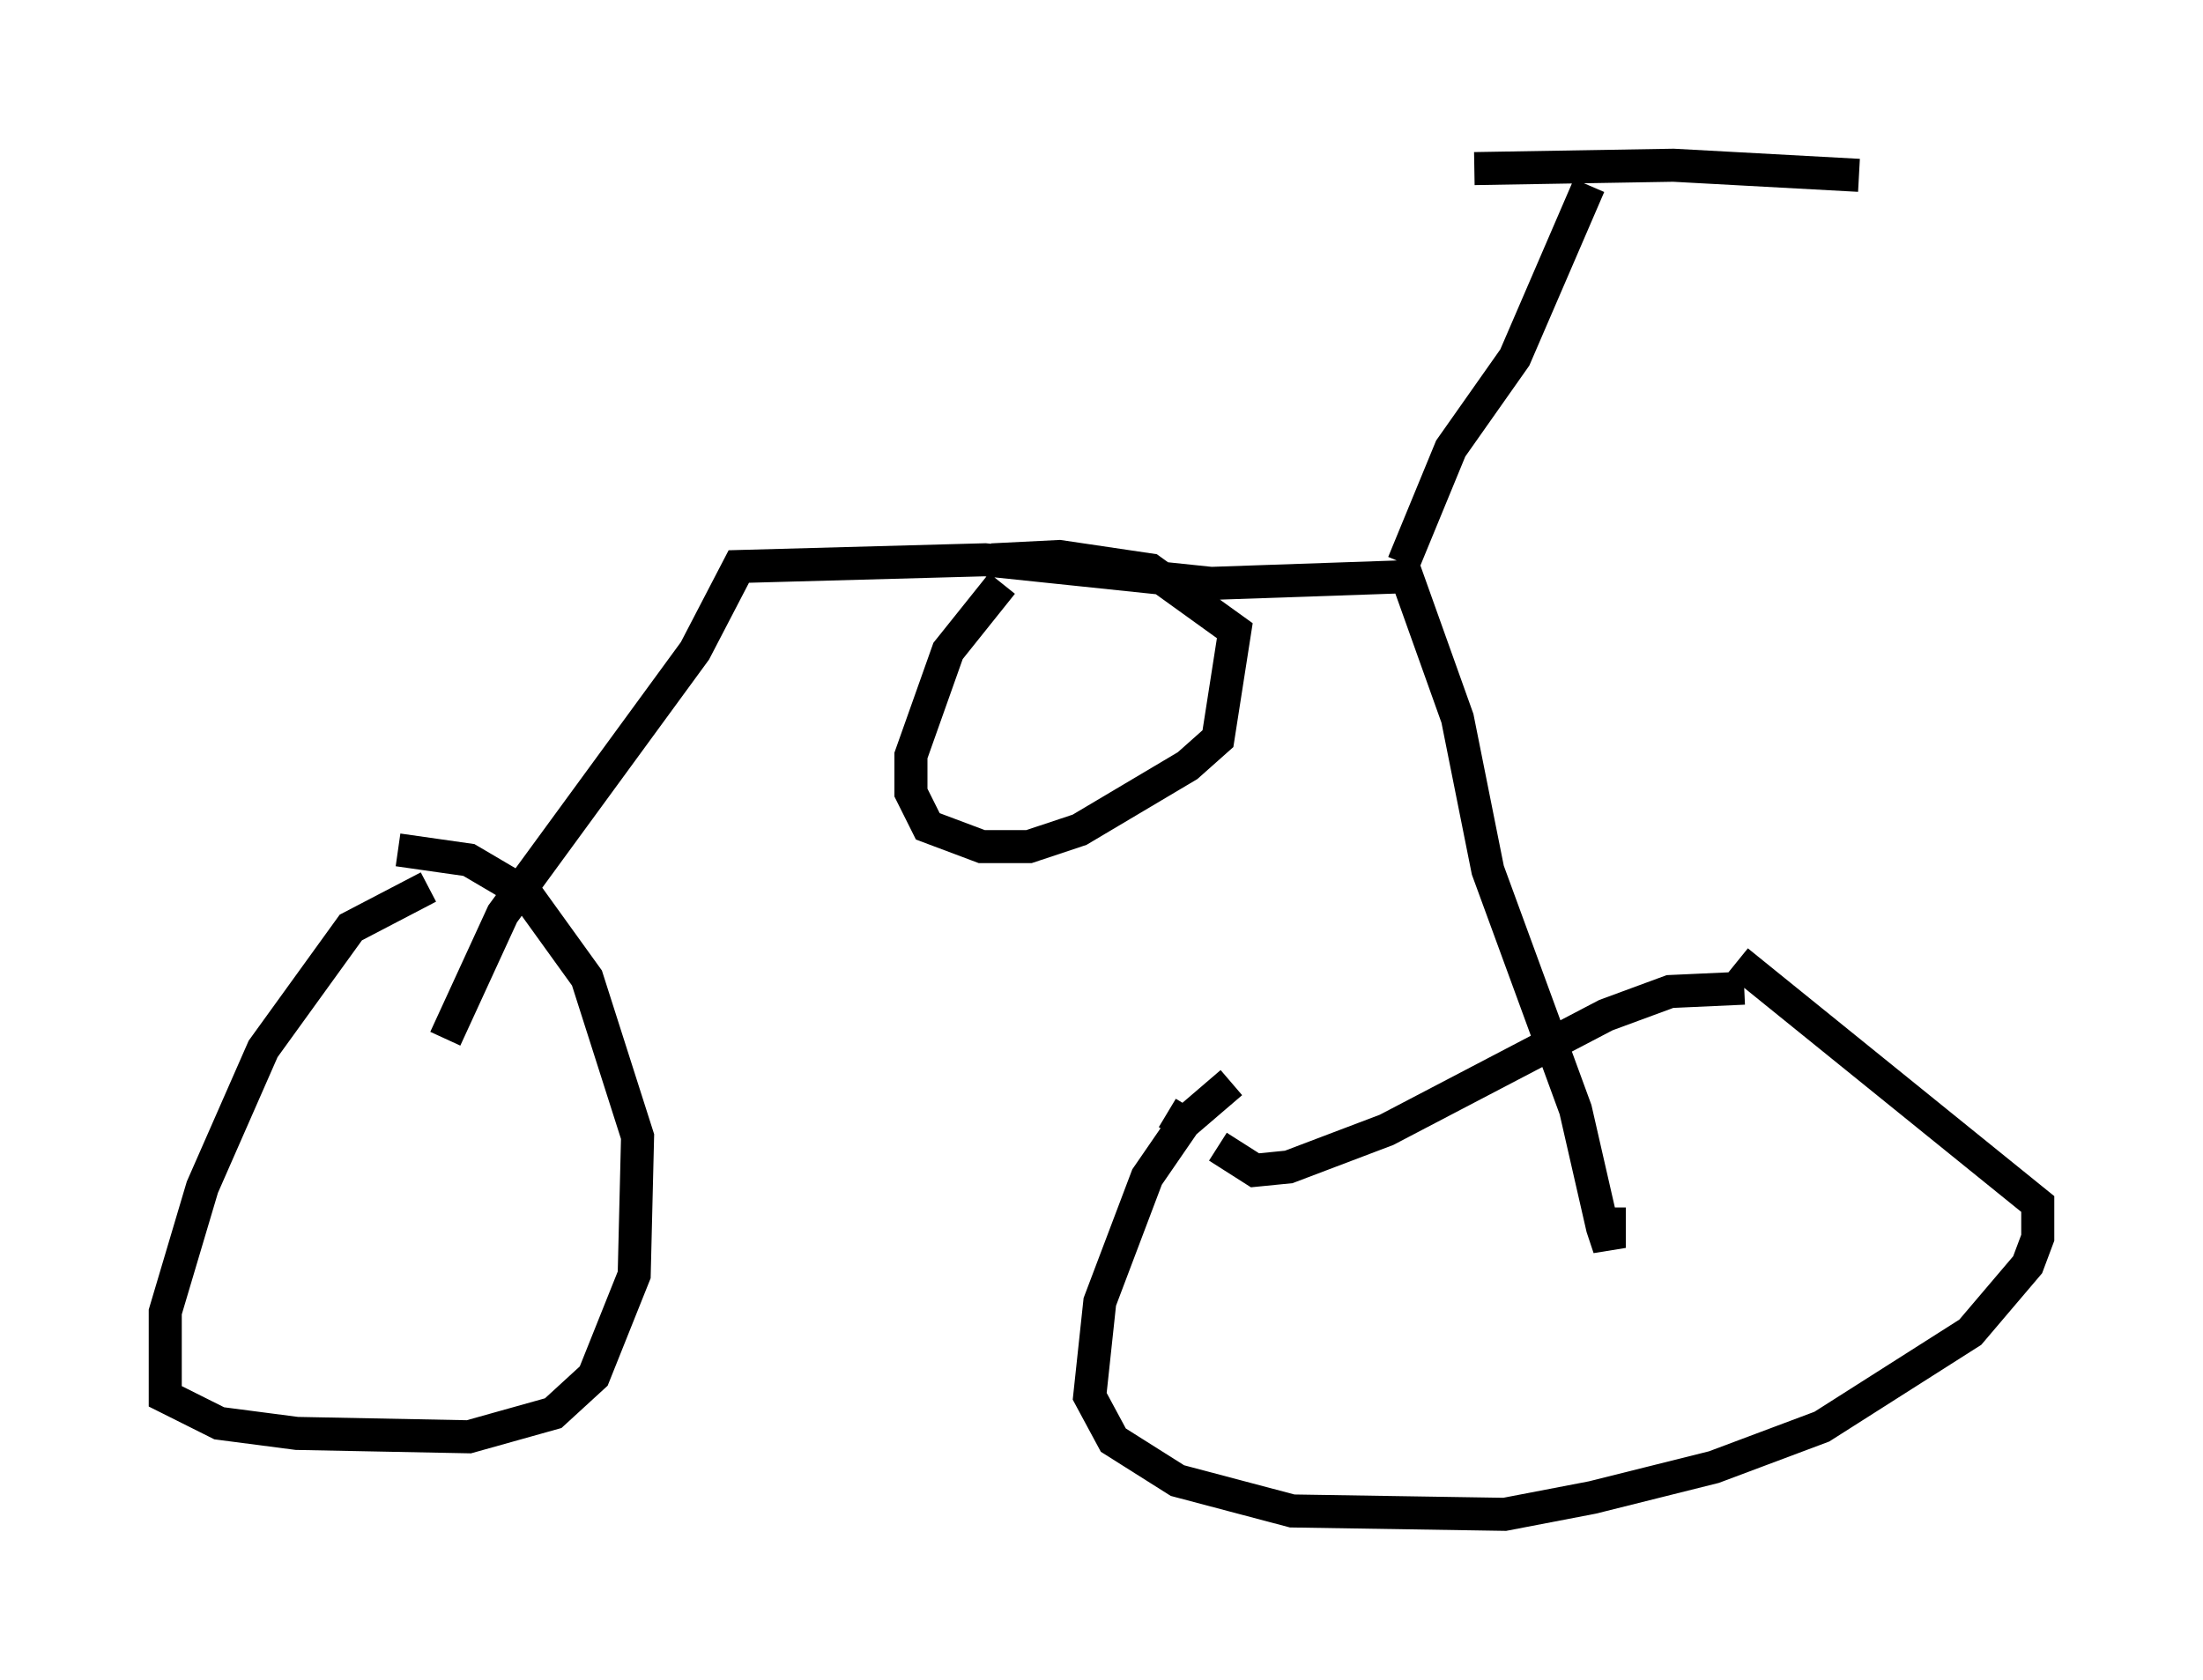 <?xml version="1.0" encoding="utf-8" ?>
<svg baseProfile="full" height="50.834" version="1.1" width="66.657" xmlns="http://www.w3.org/2000/svg" xmlns:ev="http://www.w3.org/2001/xml-events" xmlns:xlink="http://www.w3.org/1999/xlink"><defs /><rect fill="white" height="50.834" width="66.657" x="0" y="0" /><path d="M15.515, 26.029 m-2.552, 0.817 l-2.348, 1.225 -2.654, 3.675 l-1.838, 4.185 -1.123, 3.777 l0.0, 2.552 1.633, 0.817 l2.348, 0.306 5.206, 0.102 l2.552, -0.715 1.225, -1.123 l1.225, -3.063 0.102, -4.185 l-1.531, -4.798 -1.838, -2.552 l-1.735, -1.021 -2.144, -0.306 m25.215, 7.044 l-1.429, 1.225 -1.123, 1.633 l-1.429, 3.777 -0.306, 2.858 l0.715, 1.327 1.94, 1.225 l3.471, 0.919 6.431, 0.102 l2.654, -0.51 3.675, -0.919 l3.267, -1.225 4.492, -2.858 l1.735, -2.042 0.306, -0.817 l0.0, -1.021 -9.086, -7.35 m0.204, 0.817 l-2.246, 0.102 -1.94, 0.715 l-6.635, 3.471 -2.96, 1.123 l-1.021, 0.102 -1.123, -0.715 m-1.021, -0.715 l-0.51, -0.306 m-21.846, -2.246 l1.735, -3.777 5.819, -7.963 l1.327, -2.552 7.452, -0.204 l6.84, 0.715 5.921, -0.204 l1.531, 4.288 0.919, 4.594 l2.654, 7.248 0.817, 3.573 l0.204, 0.613 0.0, -1.225 m-6.227, -19.498 l1.429, -3.471 1.94, -2.756 l2.246, -5.206 m-3.471, -0.51 l6.023, -0.102 5.615, 0.306 m-25.929, 12.352 l-1.633, 2.042 -1.123, 3.165 l0.0, 1.123 0.51, 1.021 l1.633, 0.613 1.429, 0.0 l1.531, -0.51 3.267, -1.94 l0.919, -0.817 0.51, -3.267 l-2.552, -1.838 -2.756, -0.408 l-2.042, 0.102 " fill="none" stroke="black" stroke-width="1" /></svg>